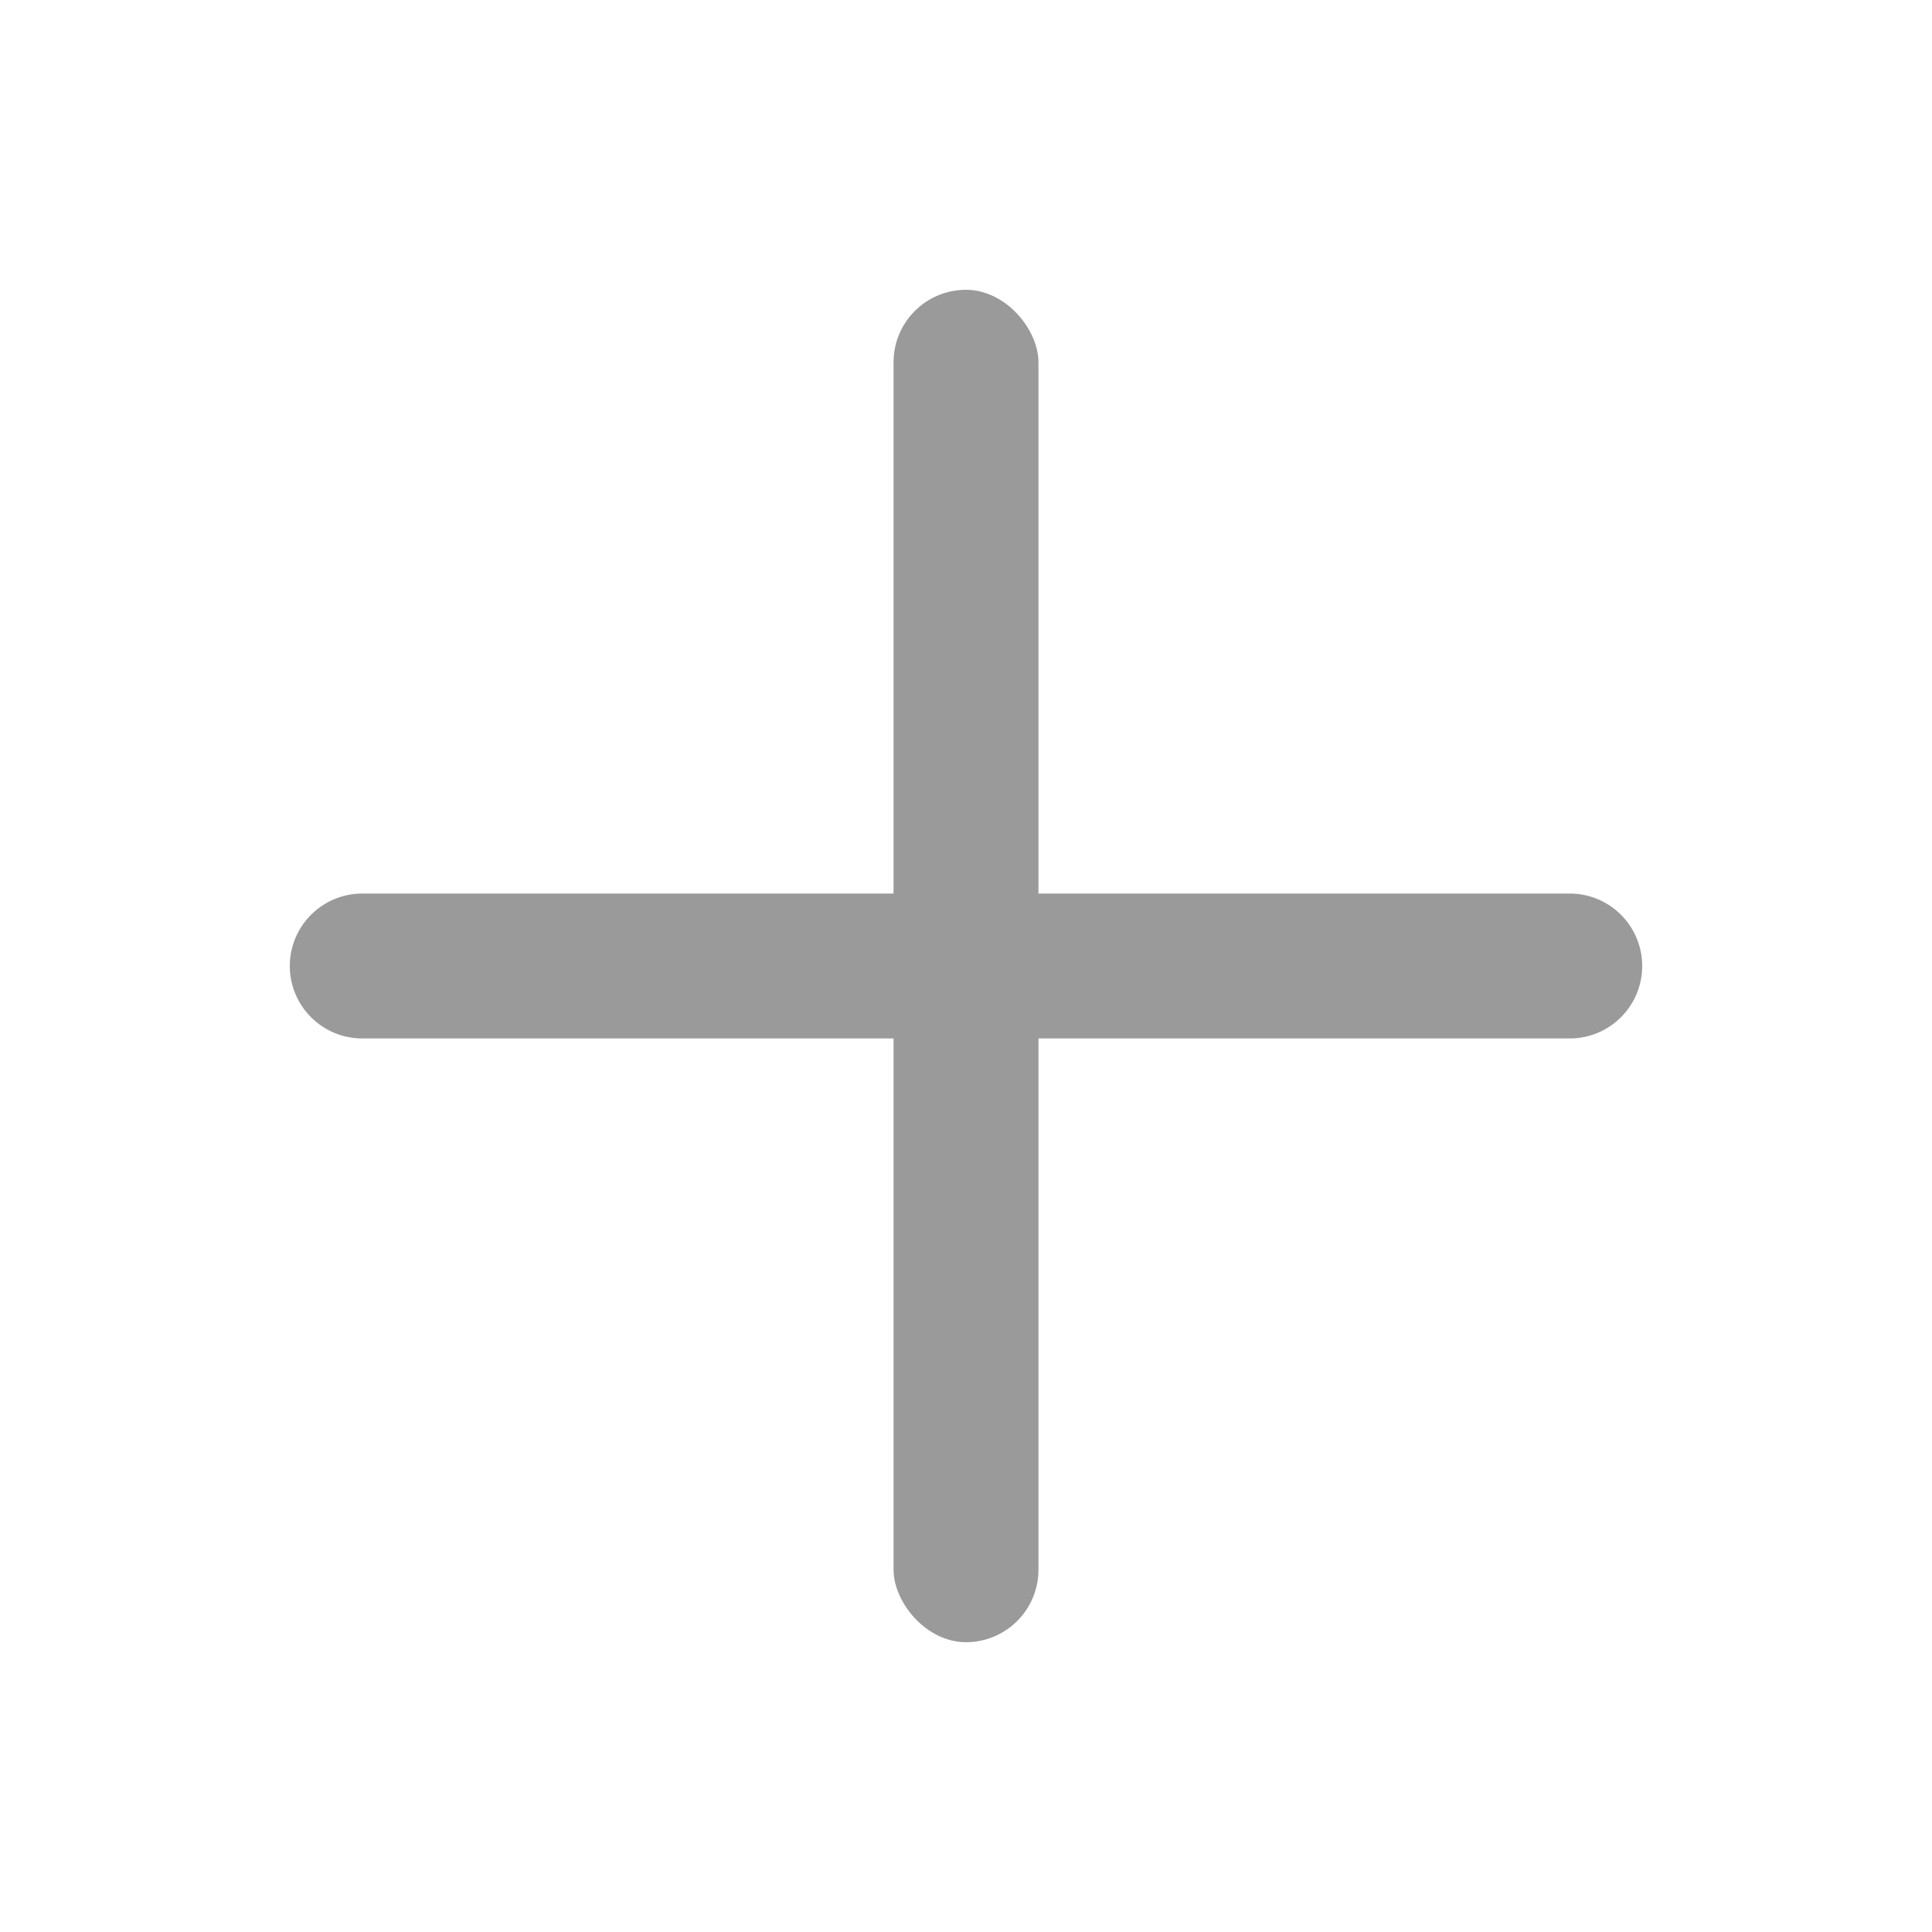 <svg width="20" height="20" viewBox="0 0 20 20" fill="none" xmlns="http://www.w3.org/2000/svg">
<rect x="9.25" y="3" width="1.5" height="14" rx="0.75" fill="#9A9A9A"/>
<path d="M16.25 9.25C16.664 9.25 17 9.586 17 10C17 10.414 16.664 10.75 16.25 10.75H3.75C3.336 10.75 3 10.414 3 10C3 9.586 3.336 9.25 3.75 9.25H16.25Z" fill="#9A9A9A"/>
</svg>
